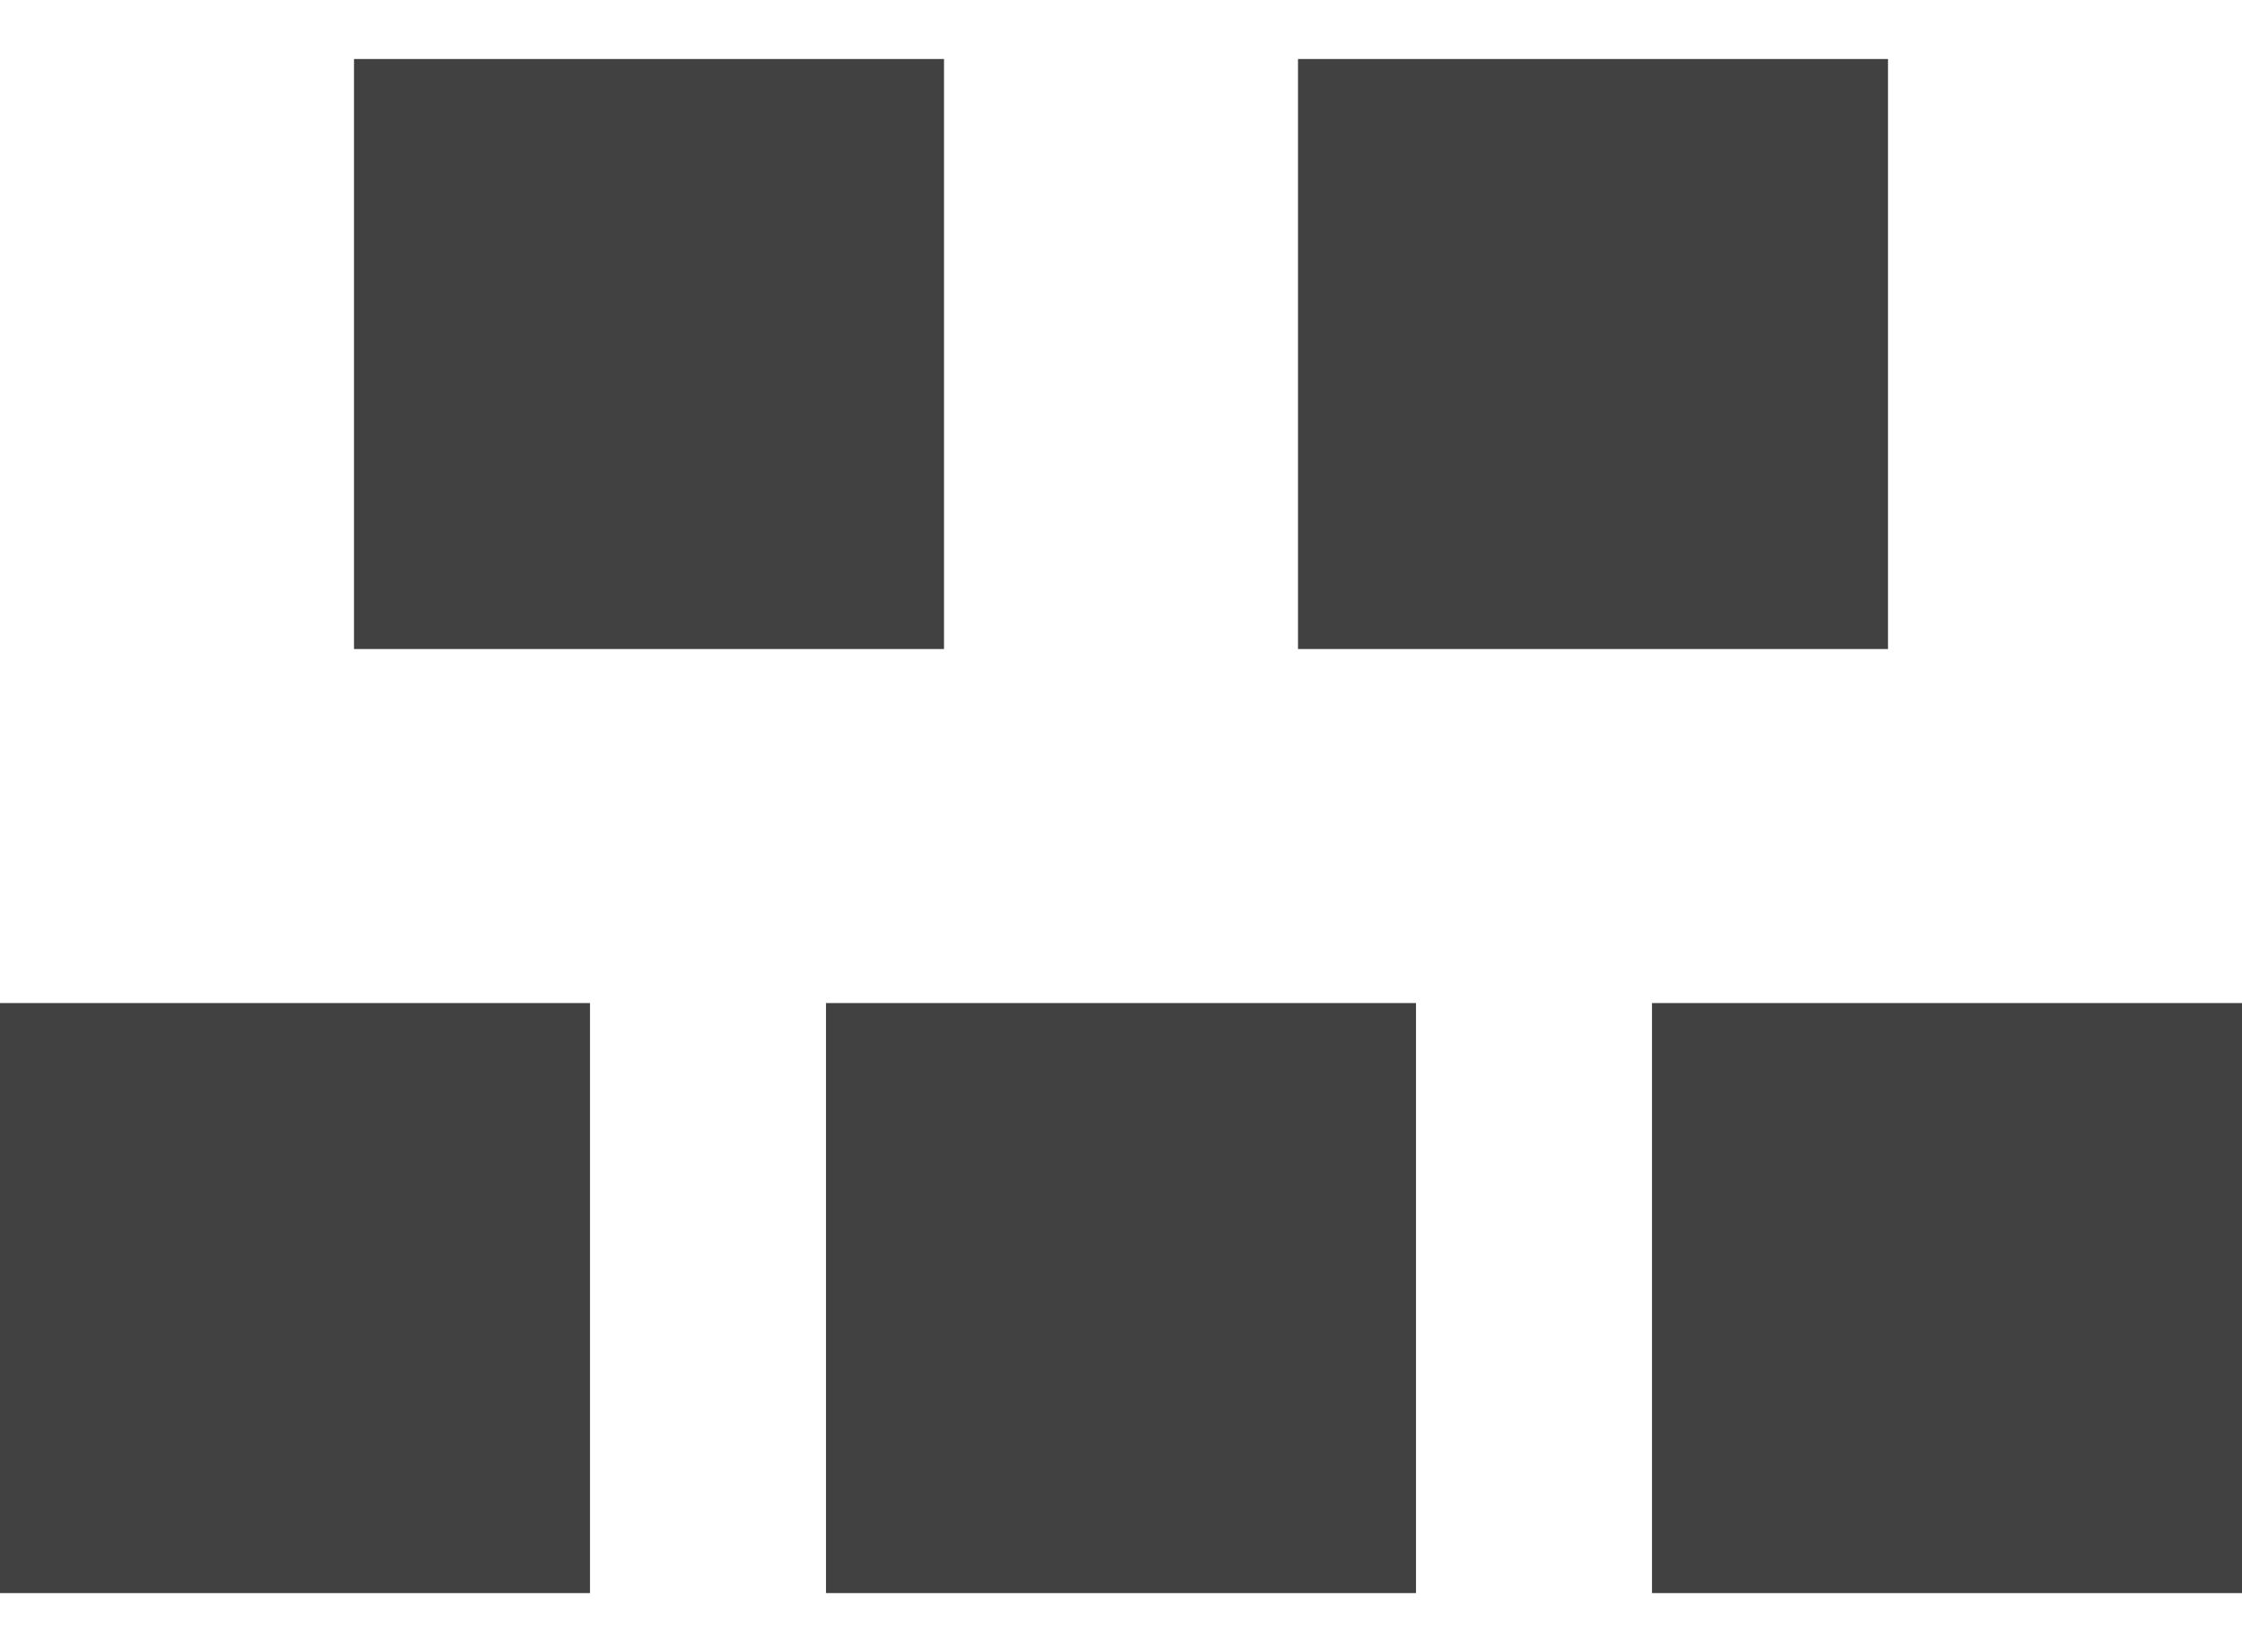 <svg width="19" height="14" viewBox="0 0 19 14" fill="none" xmlns="http://www.w3.org/2000/svg">
<g id="Group 3">
<rect id="Rectangle 33" x="3" y="0.5" width="5" height="5" fill="#414141"/>
<rect id="Rectangle 35" x="14" y="8.5" width="5" height="5" fill="#414141"/>
<path id="Rectangle 36" d="M11 0.5H16V5.5H11V0.5Z" fill="#414141"/>
<rect id="Rectangle 37" y="8.5" width="5" height="5" fill="#414141"/>
<rect id="Rectangle 38" x="7" y="8.5" width="5" height="5" fill="#414141"/>
</g>
</svg>
